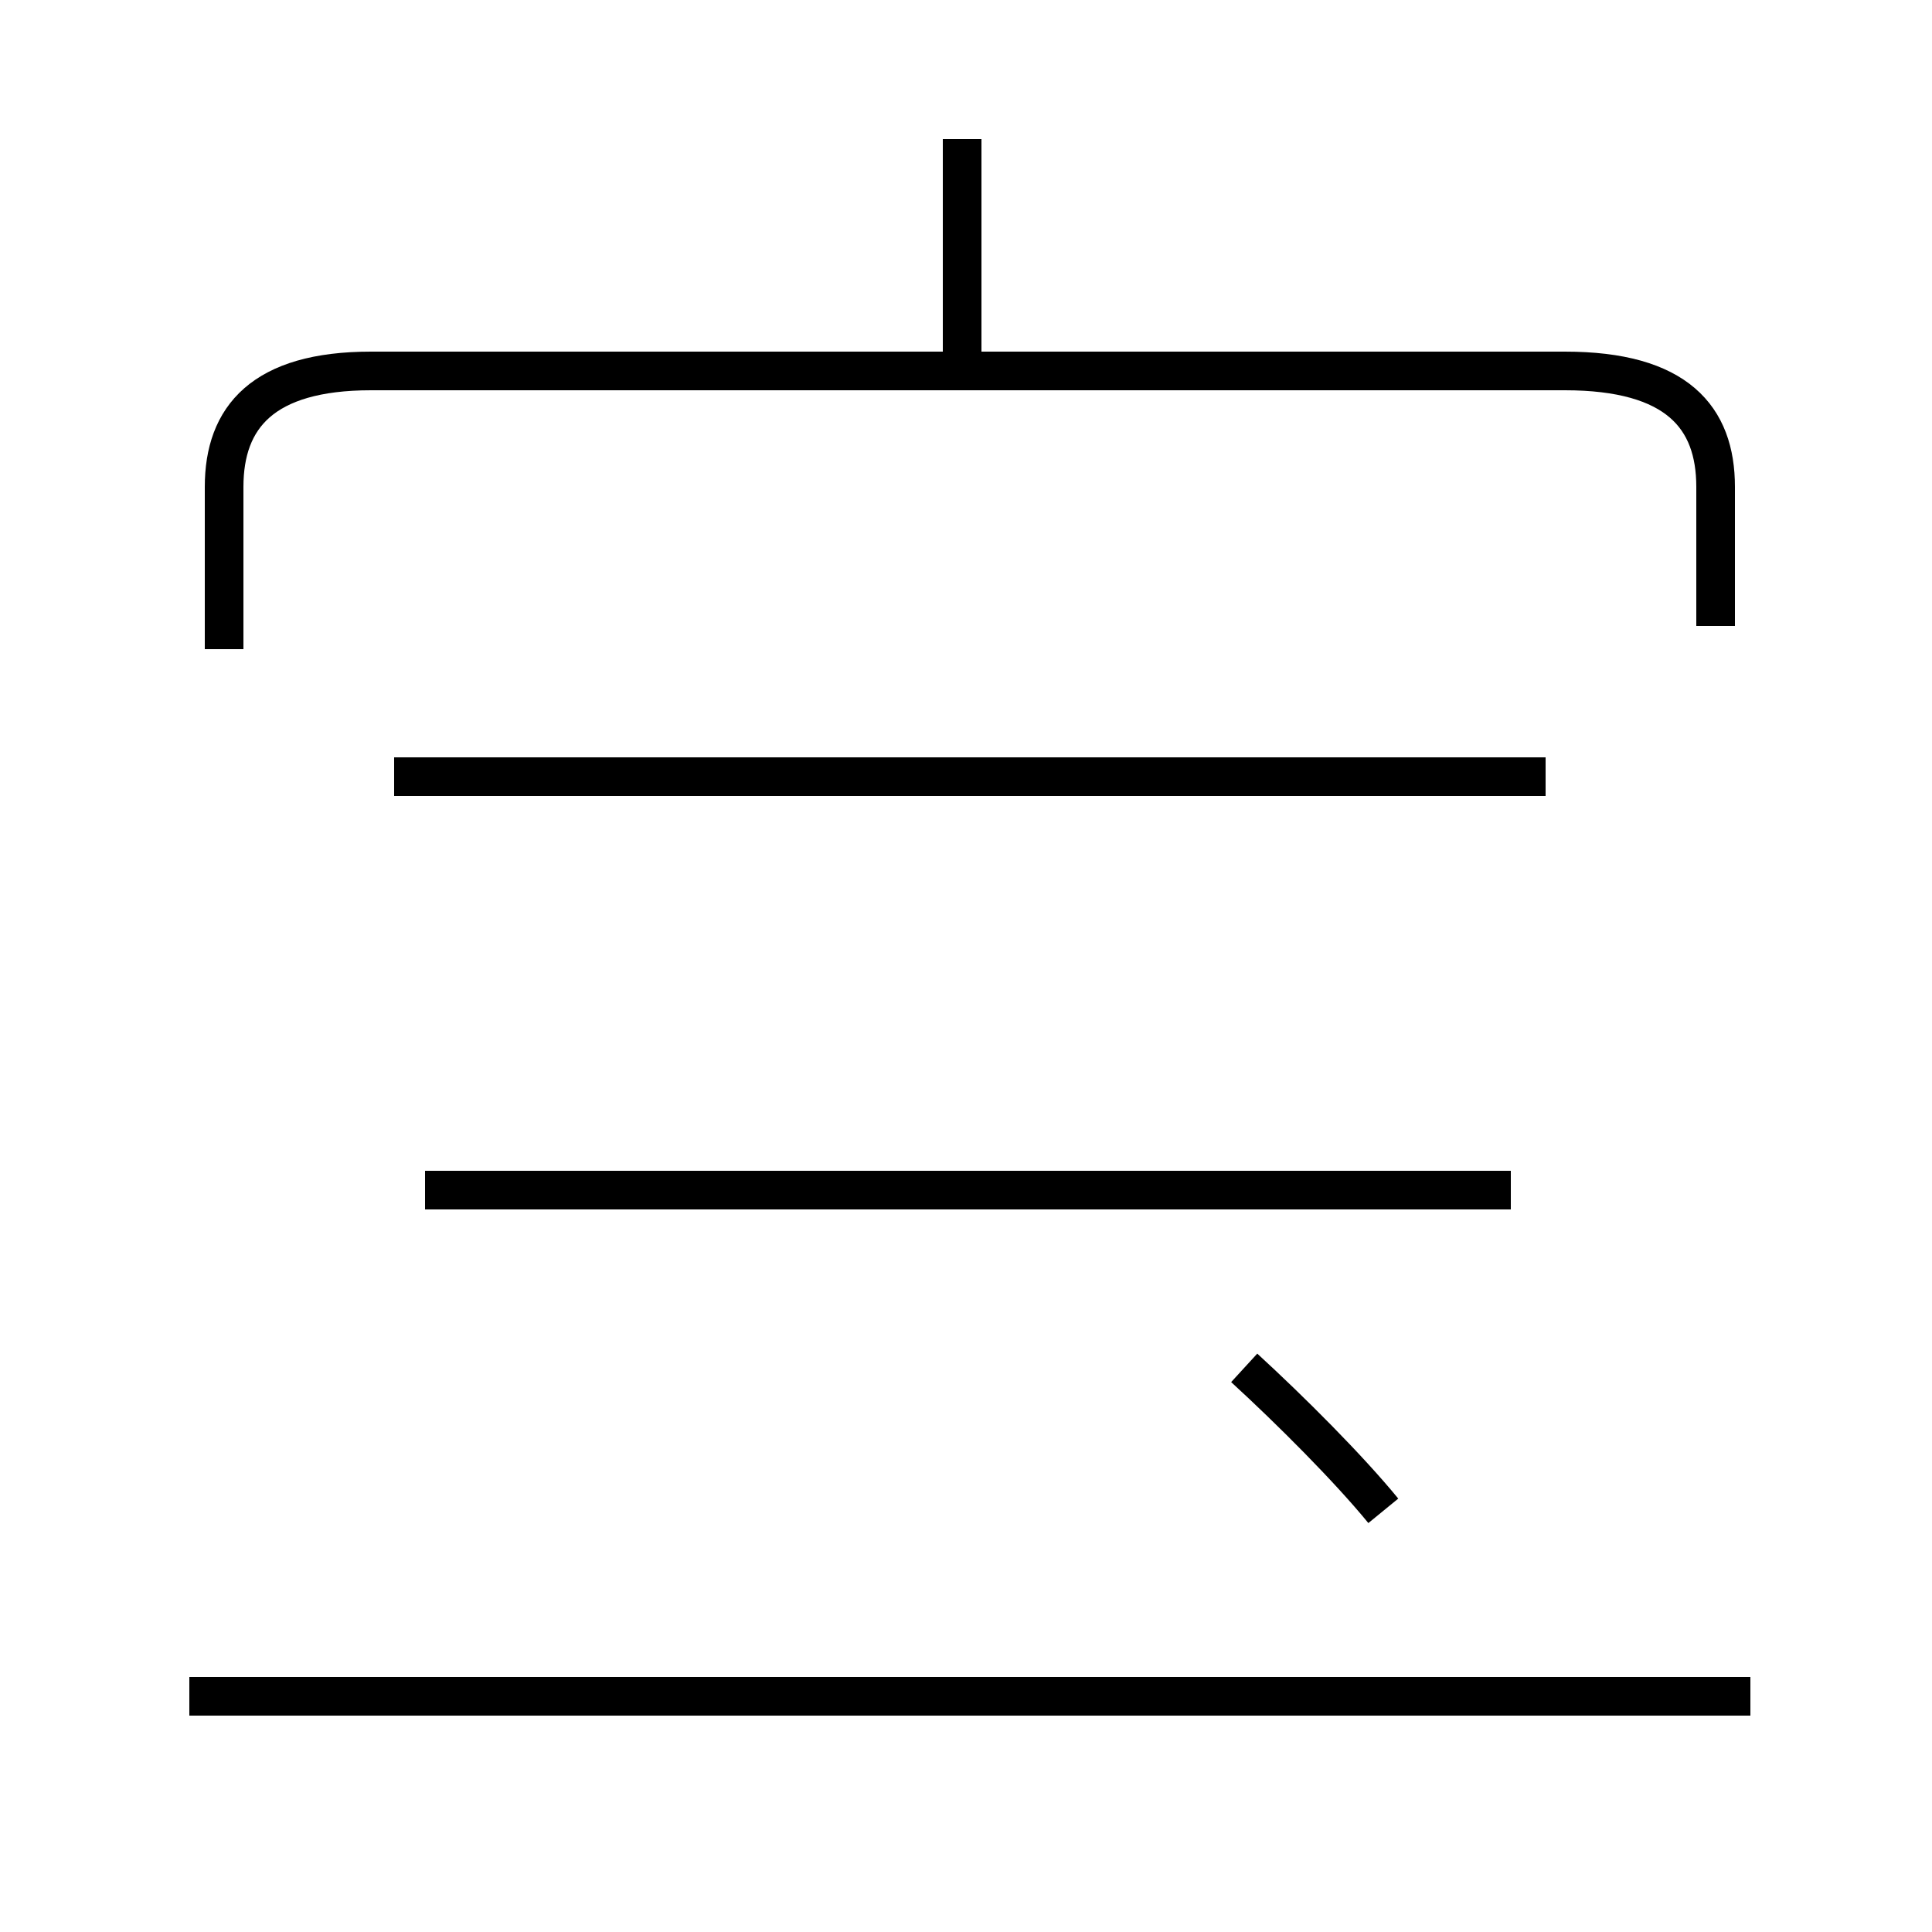 <?xml version='1.0' encoding='utf8'?>
<svg viewBox="0.0 -44.0 50.0 50.0" version="1.1" xmlns="http://www.w3.org/2000/svg">
<rect x="0.0" y="-44.0" width="50.0" height="50.0" fill="#808080" stroke="none"/>
<rect x="-1000" y="-1000" width="2000" height="2000" stroke="white" fill="white"/>
<g style="fill:none; stroke:#000000;  stroke-width:1">
<path d="M 24.9 34.4 L 24.9 40.4 M 44.4 27.8 L 44.4 31.4 C 44.4 33.2 43.4 34.4 40.5 34.4 L 9.6 34.4 C 6.8 34.4 5.8 33.2 5.8 31.4 L 5.8 27.2 M 45.3 0.1 L 4.9 0.1 M 40.0 23.9 L 10.2 23.9 M 39.1 13.2 L 11.0 13.2 M 35.8 4.9 C 34.9 6.0 33.4 7.5 32.2 8.6 " transform="scale(1, -1)" />
</g>
</svg>